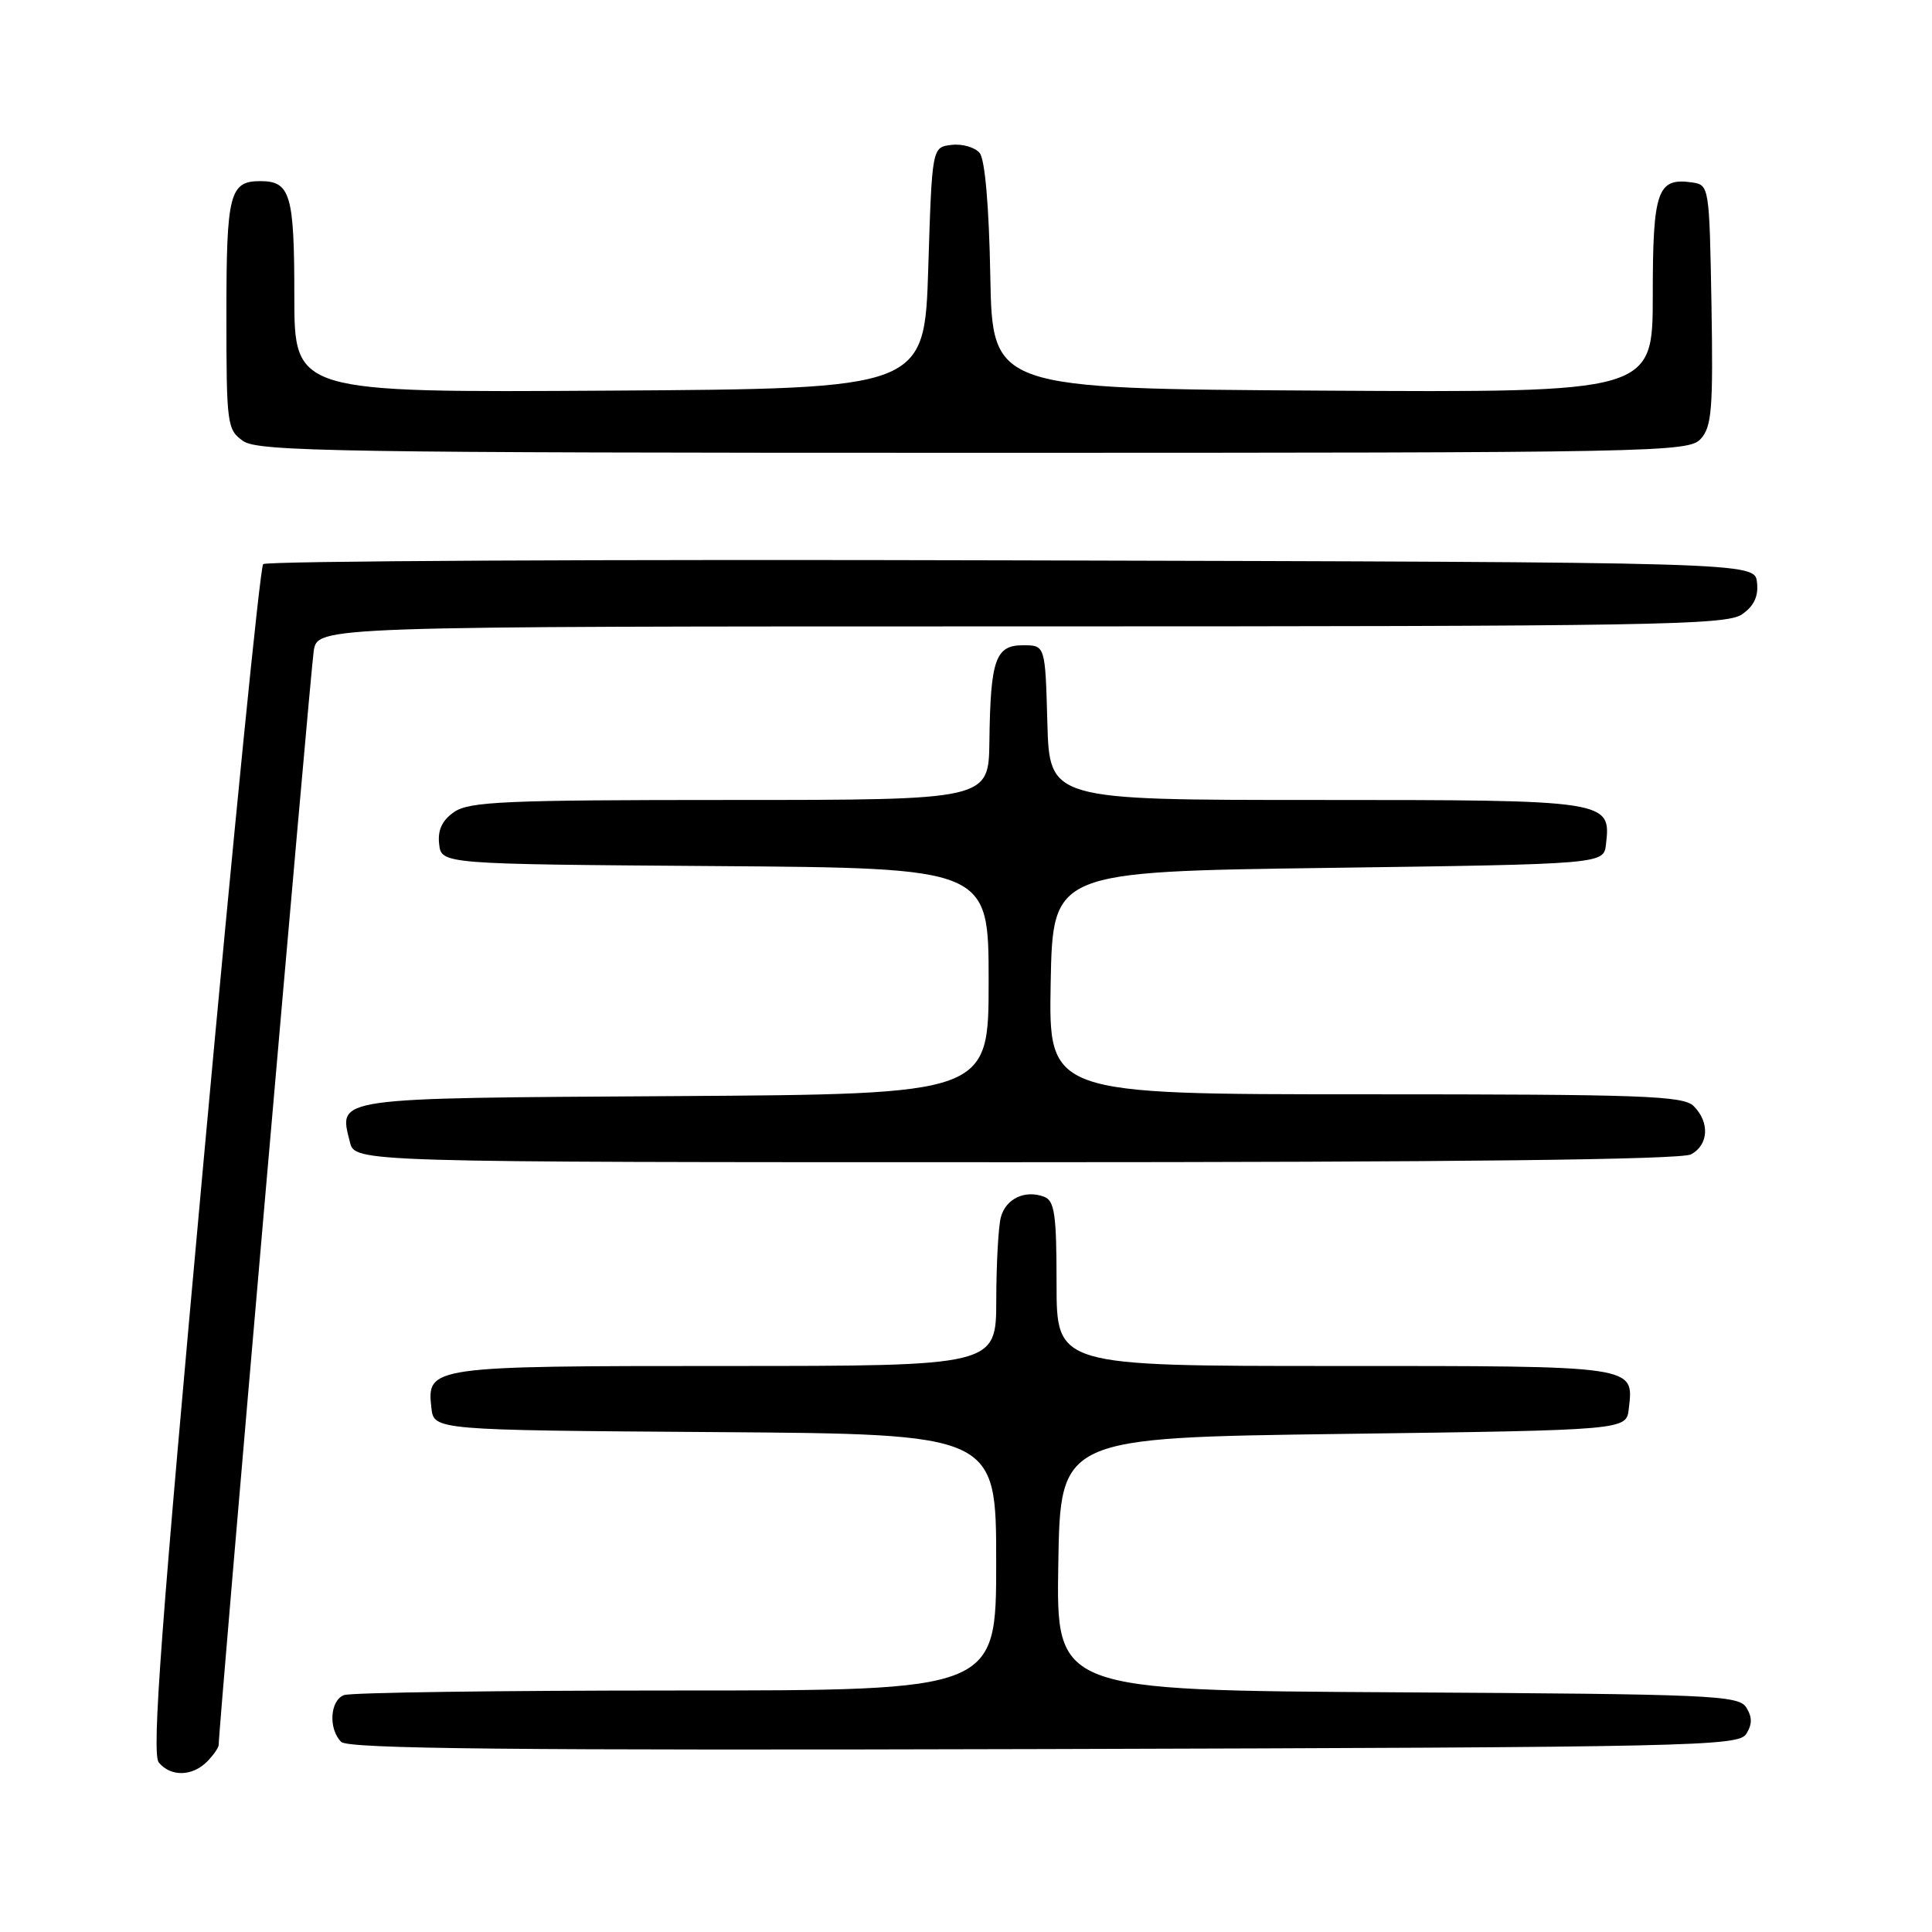 <?xml version="1.0" encoding="UTF-8" standalone="no"?>
<!DOCTYPE svg PUBLIC "-//W3C//DTD SVG 1.1//EN" "http://www.w3.org/Graphics/SVG/1.1/DTD/svg11.dtd" >
<svg xmlns="http://www.w3.org/2000/svg" xmlns:xlink="http://www.w3.org/1999/xlink" version="1.1" viewBox="0 0 256 256">
 <g >
 <path fill="currentColor"
d=" M 27.43 233.43 C 28.29 232.56 28.99 231.55 28.98 231.18 C 28.94 229.32 41.13 89.05 41.57 86.25 C 42.09 83.00 42.09 83.00 135.32 83.00 C 219.09 83.00 228.79 82.84 230.83 81.40 C 232.43 80.29 233.02 79.01 232.81 77.15 C 232.50 74.50 232.50 74.50 134.05 74.25 C 79.91 74.10 35.28 74.33 34.87 74.75 C 34.46 75.16 30.91 110.73 26.98 153.79 C 21.33 215.64 20.08 232.39 21.04 233.54 C 22.62 235.45 25.46 235.40 27.43 233.43 Z  M 231.39 229.75 C 232.19 228.47 232.19 227.53 231.39 226.25 C 230.37 224.63 226.88 224.48 185.12 224.24 C 139.95 223.98 139.95 223.98 140.23 207.24 C 140.50 190.50 140.50 190.50 178.00 190.00 C 215.50 189.50 215.50 189.50 215.82 186.69 C 216.49 180.91 217.10 181.00 176.88 181.00 C 140.00 181.00 140.00 181.00 140.00 170.11 C 140.00 160.93 139.74 159.11 138.36 158.58 C 135.84 157.62 133.28 158.82 132.62 161.28 C 132.29 162.50 132.02 167.44 132.01 172.25 C 132.00 181.00 132.00 181.00 96.19 181.00 C 56.98 181.00 56.54 181.06 57.16 186.55 C 57.50 189.50 57.50 189.50 94.75 189.76 C 132.00 190.02 132.00 190.02 132.00 207.01 C 132.00 224.00 132.00 224.00 89.58 224.00 C 66.25 224.00 46.45 224.27 45.58 224.61 C 43.72 225.32 43.49 229.09 45.21 230.81 C 46.13 231.73 67.67 231.95 138.35 231.76 C 224.66 231.52 230.35 231.39 231.39 229.75 Z  M 224.07 152.96 C 226.40 151.71 226.57 148.72 224.43 146.57 C 223.05 145.19 217.71 145.00 180.90 145.00 C 138.95 145.00 138.95 145.00 139.22 130.25 C 139.50 115.50 139.50 115.50 176.00 115.00 C 212.50 114.50 212.50 114.50 212.80 111.88 C 213.48 106.04 213.25 106.00 174.46 106.00 C 139.07 106.00 139.07 106.00 138.78 95.75 C 138.50 85.50 138.50 85.50 135.55 85.50 C 131.90 85.50 131.24 87.39 131.10 98.25 C 131.00 106.00 131.00 106.00 96.72 106.00 C 66.95 106.00 62.15 106.21 60.17 107.60 C 58.57 108.71 57.98 109.99 58.19 111.85 C 58.50 114.50 58.50 114.50 94.75 114.76 C 131.00 115.02 131.00 115.02 131.00 130.00 C 131.00 144.98 131.00 144.98 89.36 145.24 C 43.76 145.52 44.87 145.37 46.37 151.35 C 47.04 154.00 47.04 154.00 134.58 154.00 C 193.02 154.00 222.77 153.66 224.07 152.96 Z  M 225.37 58.14 C 226.82 56.54 227.01 54.13 226.78 40.39 C 226.50 24.65 226.48 24.50 224.19 24.17 C 219.60 23.52 219.00 25.25 219.00 39.13 C 219.00 52.02 219.00 52.02 175.25 51.76 C 131.50 51.50 131.50 51.50 131.22 36.57 C 131.05 27.29 130.51 21.12 129.81 20.27 C 129.18 19.52 127.51 19.03 126.09 19.20 C 123.50 19.50 123.50 19.50 123.00 35.50 C 122.50 51.50 122.50 51.50 80.75 51.76 C 39.00 52.02 39.00 52.02 39.00 39.21 C 39.00 25.76 38.48 24.00 34.50 24.00 C 30.42 24.00 30.00 25.65 30.00 41.64 C 30.00 56.26 30.09 56.95 32.22 58.44 C 34.20 59.83 45.05 60.00 129.07 60.00 C 220.00 60.00 223.76 59.93 225.37 58.14 Z "/>
</g>
</svg>